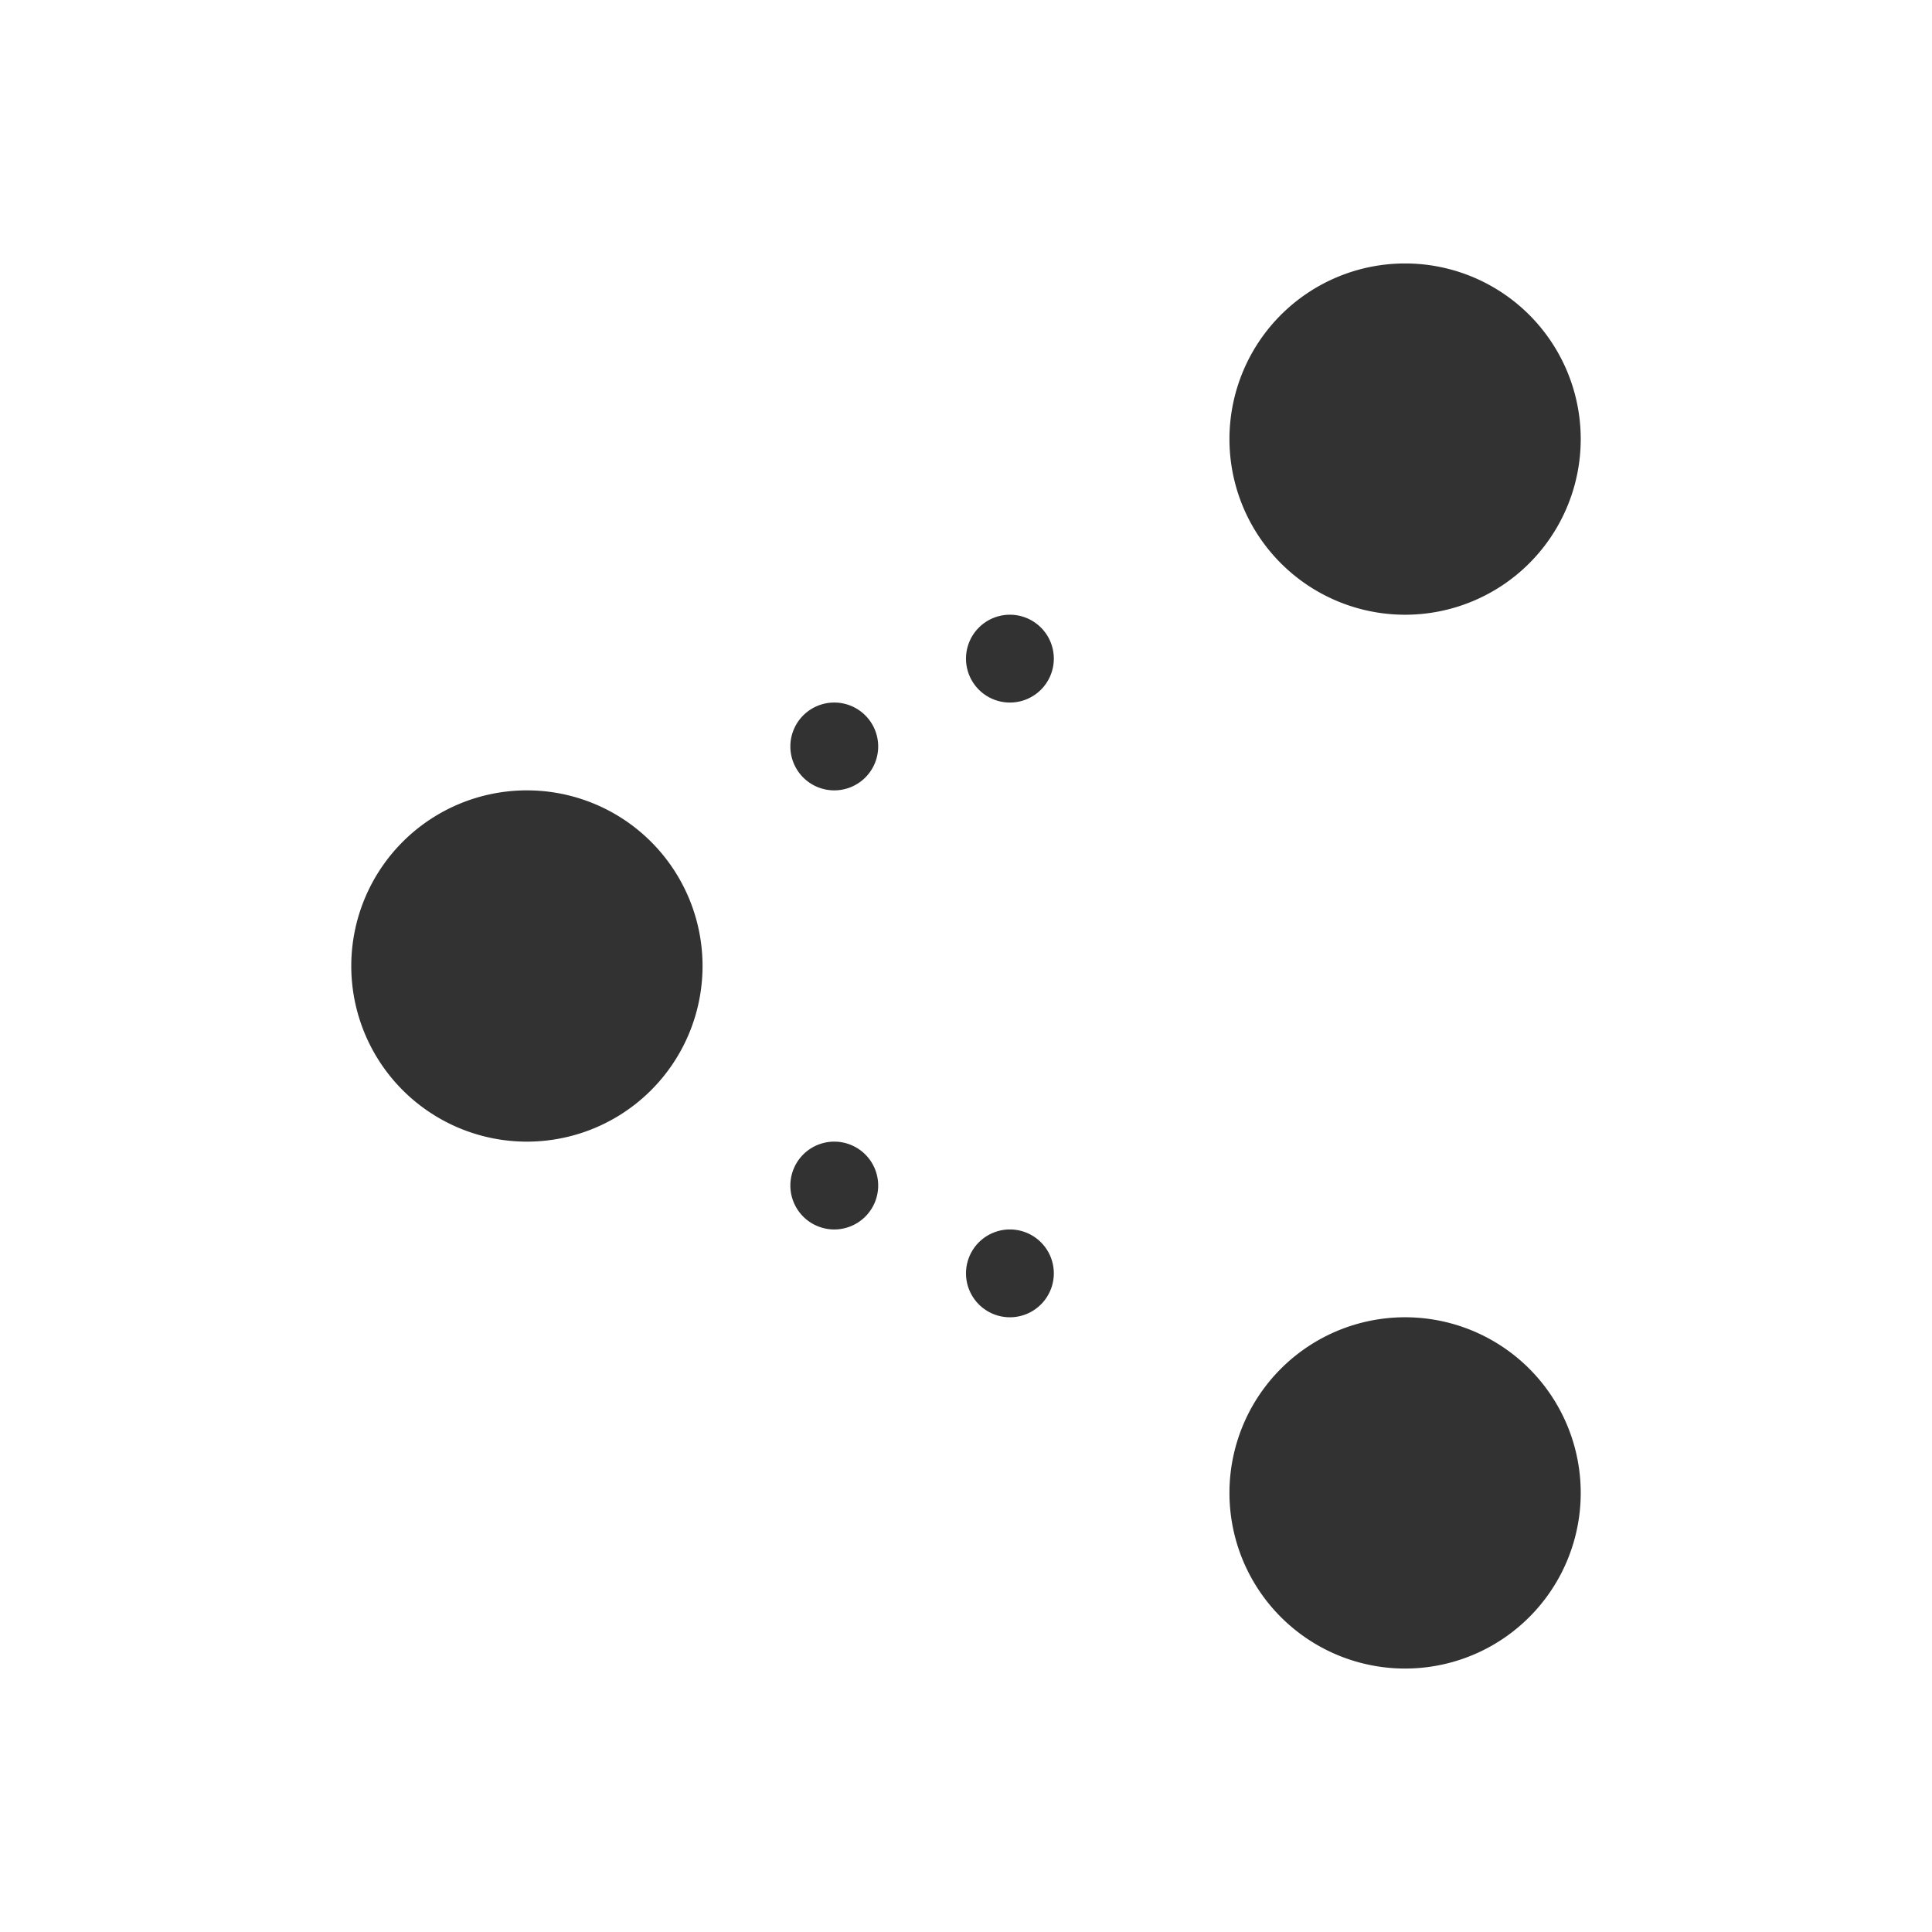 <svg xmlns="http://www.w3.org/2000/svg" viewBox="0 0 22 22">
  <defs id="defs3051">
    <style type="text/css" id="current-color-scheme">
      .ColorScheme-Text {
        color:#323232;
      }
      </style>
  </defs>
 <path 
    style="fill:currentColor;fill-opacity:1;stroke:none" 
	d="M16 3A2 2 0 0 0 14 5 2 2 0 0 0 16 7 2 2 0 0 0 18 5 2 2 0 0 0 16 3M11.5 7A.5 .5 0 0 0 11 7.5 .5 .5 0 0 0 11.5 8 .5 .5 0 0 0 12 7.5 .5 .5 0 0 0 11.5 7M9.5 8A.5 .5 0 0 0 9 8.5 .5 .5 0 0 0 9.5 9 .5 .5 0 0 0 10 8.5 .5 .5 0 0 0 9.5 8M6 9A2 2 0 0 0 4 11 2 2 0 0 0 6 13 2 2 0 0 0 8 11 2 2 0 0 0 6 9M9.5 13A.5 .5 0 0 0 9 13.5 .5 .5 0 0 0 9.5 14 .5 .5 0 0 0 10 13.5 .5 .5 0 0 0 9.5 13M11.5 14A.5 .5 0 0 0 11 14.5 .5 .5 0 0 0 11.5 15 .5 .5 0 0 0 12 14.5 .5 .5 0 0 0 11.5 14M16 15A2 2 0 0 0 14 17 2 2 0 0 0 16 19 2 2 0 0 0 18 17 2 2 0 0 0 16 15"
    class="ColorScheme-Text"
    />
</svg>
